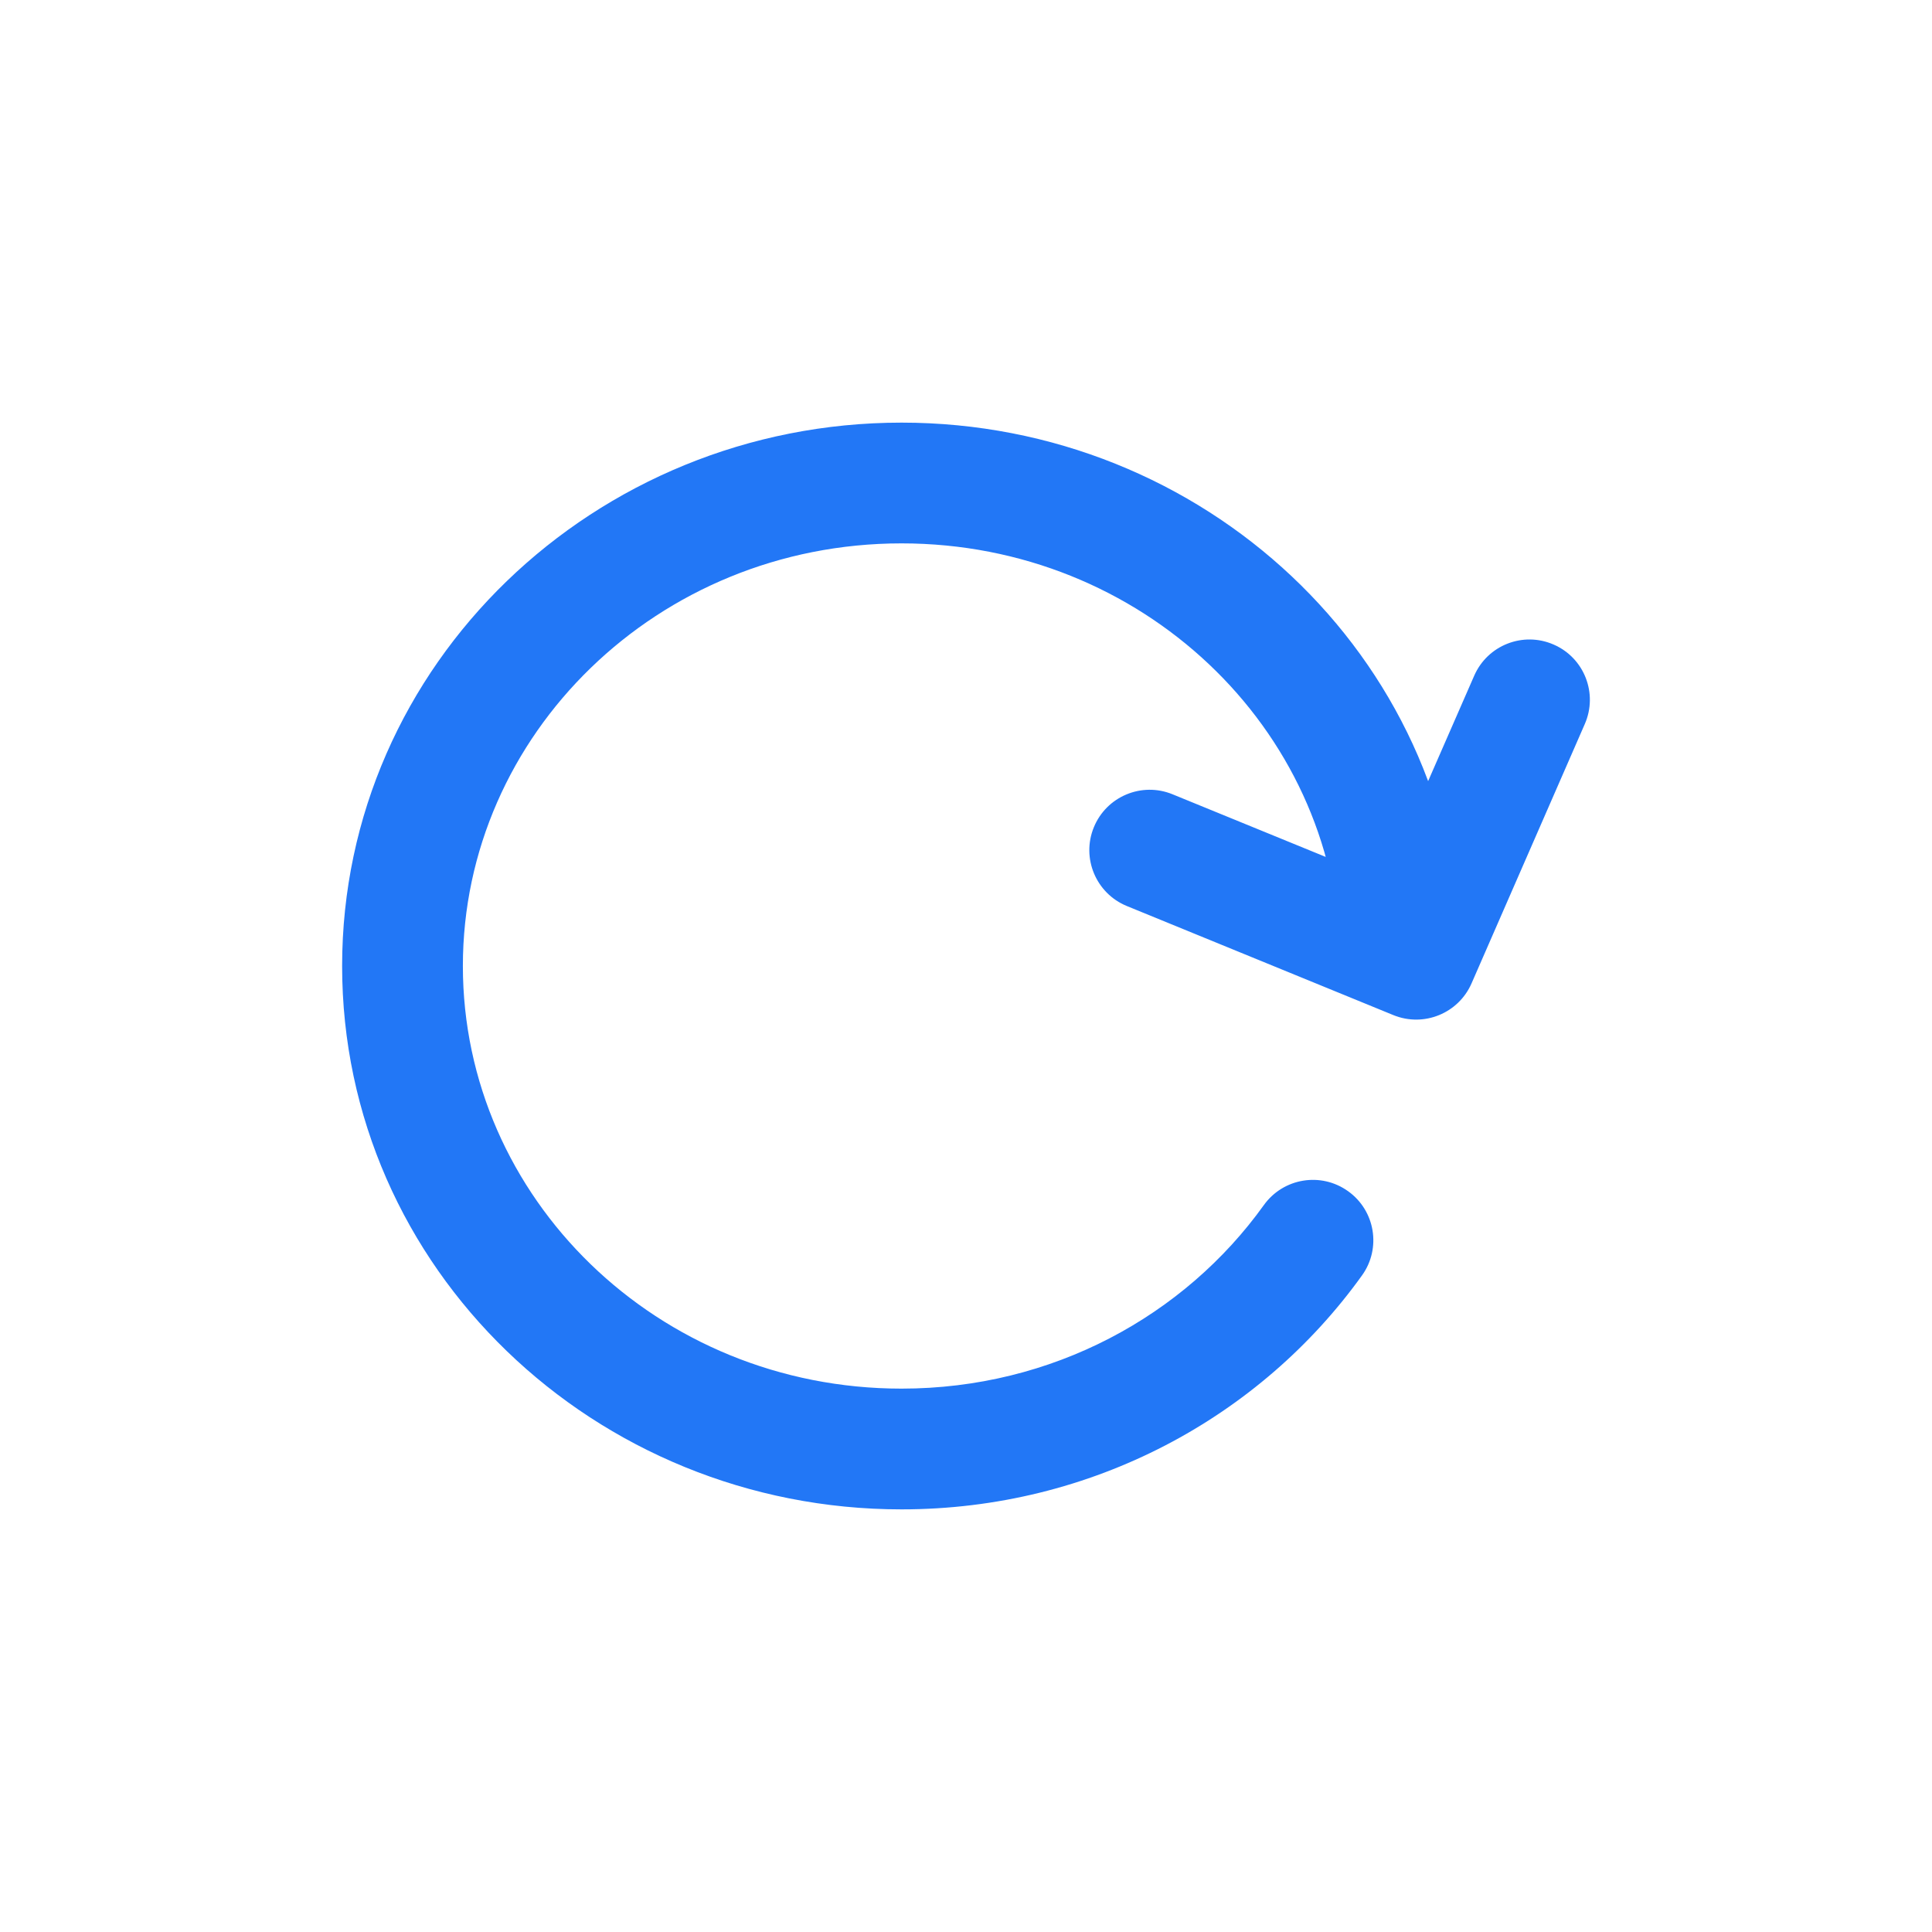 <svg width="24" height="24" viewBox="0 0 24 24" fill="none" xmlns="http://www.w3.org/2000/svg">
<path d="M18.148 11.816C18.159 12.23 17.832 12.575 17.418 12.585C17.004 12.596 16.66 12.27 16.649 11.855L18.148 11.816ZM15.7 14.97C15.942 14.633 16.41 14.556 16.747 14.798C17.084 15.039 17.161 15.508 16.919 15.844L15.7 14.97ZM18.313 8.394C18.479 8.014 18.921 7.841 19.3 8.007C19.68 8.172 19.853 8.614 19.687 8.994L18.313 8.394ZM17.593 11.915L18.28 12.216C18.117 12.589 17.686 12.764 17.309 12.61L17.593 11.915ZM13.998 11.255C13.615 11.098 13.431 10.66 13.588 10.277C13.745 9.893 14.183 9.71 14.566 9.867L13.998 11.255ZM16.649 11.855C16.575 9.048 14.187 6.75 11.199 6.75V5.25C14.955 5.25 18.052 8.152 18.148 11.816L16.649 11.855ZM11.199 6.75C8.169 6.75 5.75 9.126 5.75 12H4.25C4.25 8.252 7.387 5.25 11.199 5.25V6.75ZM5.75 12C5.75 14.88 8.168 17.25 11.199 17.25V18.75C7.388 18.75 4.25 15.756 4.25 12H5.75ZM11.199 17.25C13.073 17.25 14.715 16.344 15.7 14.97L16.919 15.844C15.657 17.603 13.566 18.75 11.199 18.75V17.25ZM19.687 8.994L18.28 12.216L16.905 11.615L18.313 8.394L19.687 8.994ZM17.309 12.61L13.998 11.255L14.566 9.867L17.877 11.221L17.309 12.61Z" fill="#2277F6"/>
</svg>
